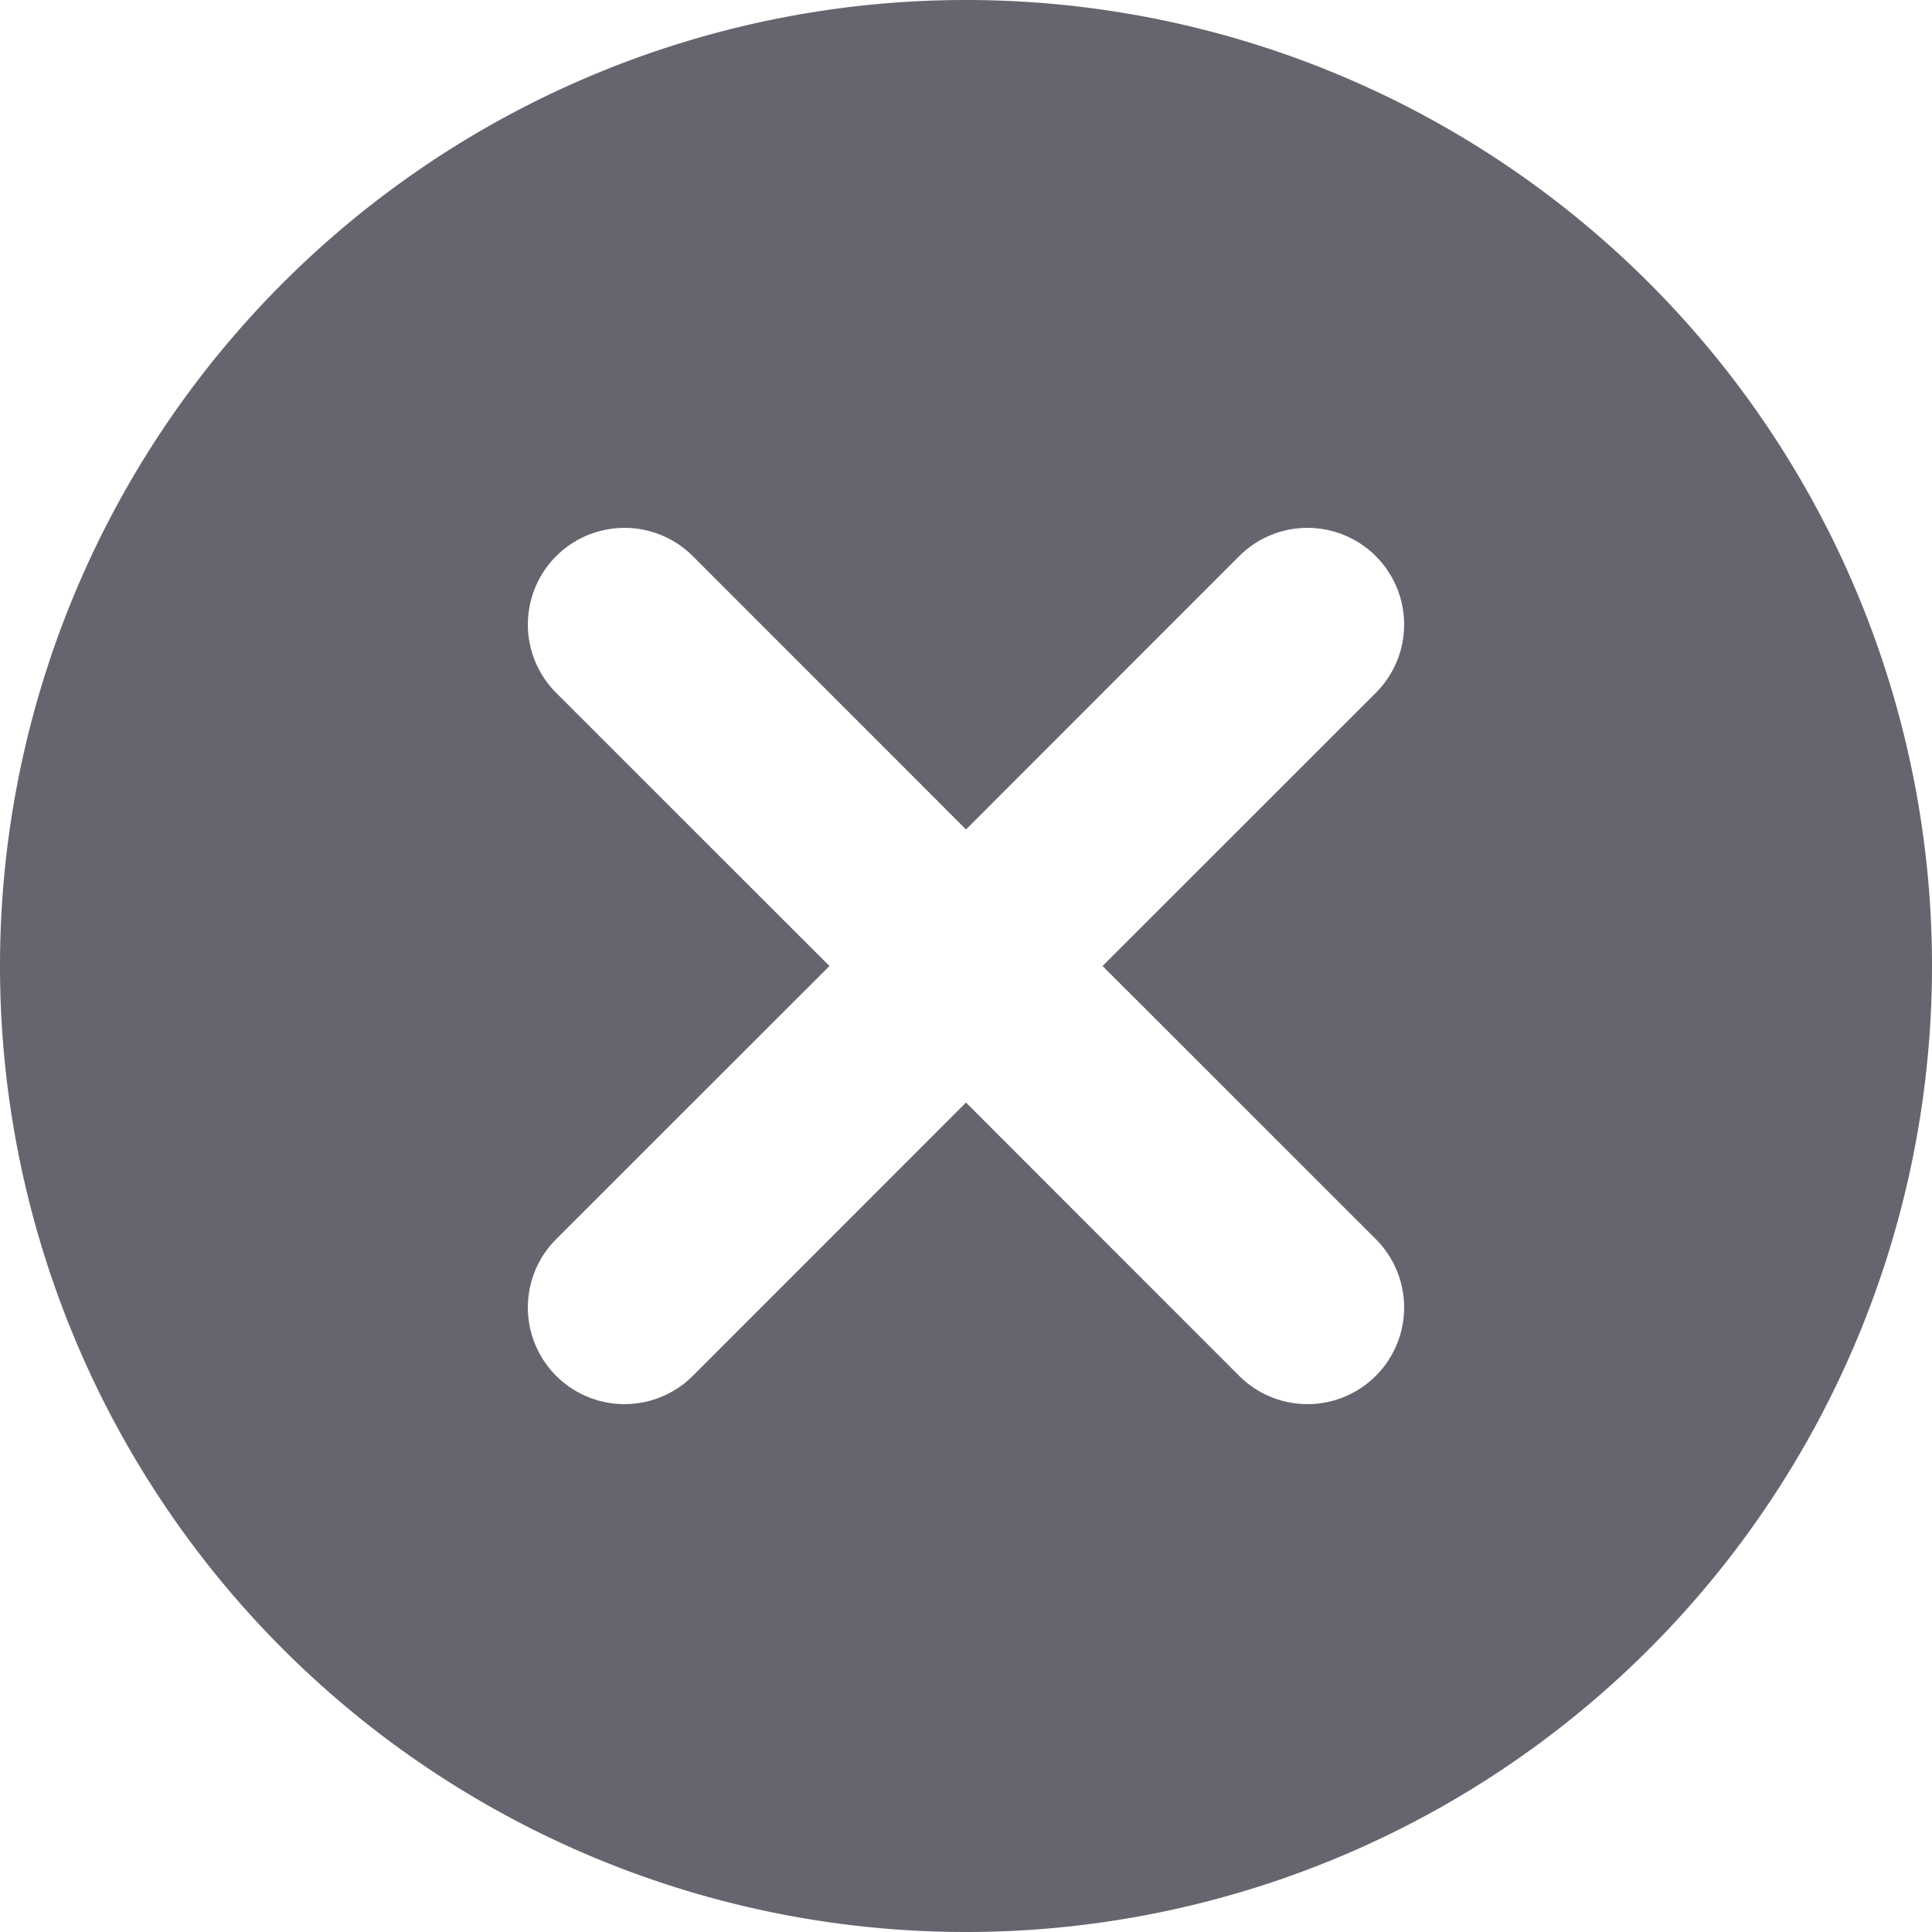 <?xml version="1.0" encoding="utf-8"?><svg width="16" height="16" fill="none" xmlns="http://www.w3.org/2000/svg" viewBox="0 0 16 16"><path d="M9.131 8l2.263-2.262a.8.8 0 00-1.132-1.132L8 6.869 5.738 4.606a.8.8 0 00-1.132 1.132L6.869 8l-2.263 2.262a.8.8 0 101.132 1.132L8 9.131l2.262 2.263a.8.8 0 001.132-1.132L9.131 8zM8 16A8 8 0 118 0a8 8 0 010 16z" fill="#66646E"/></svg>